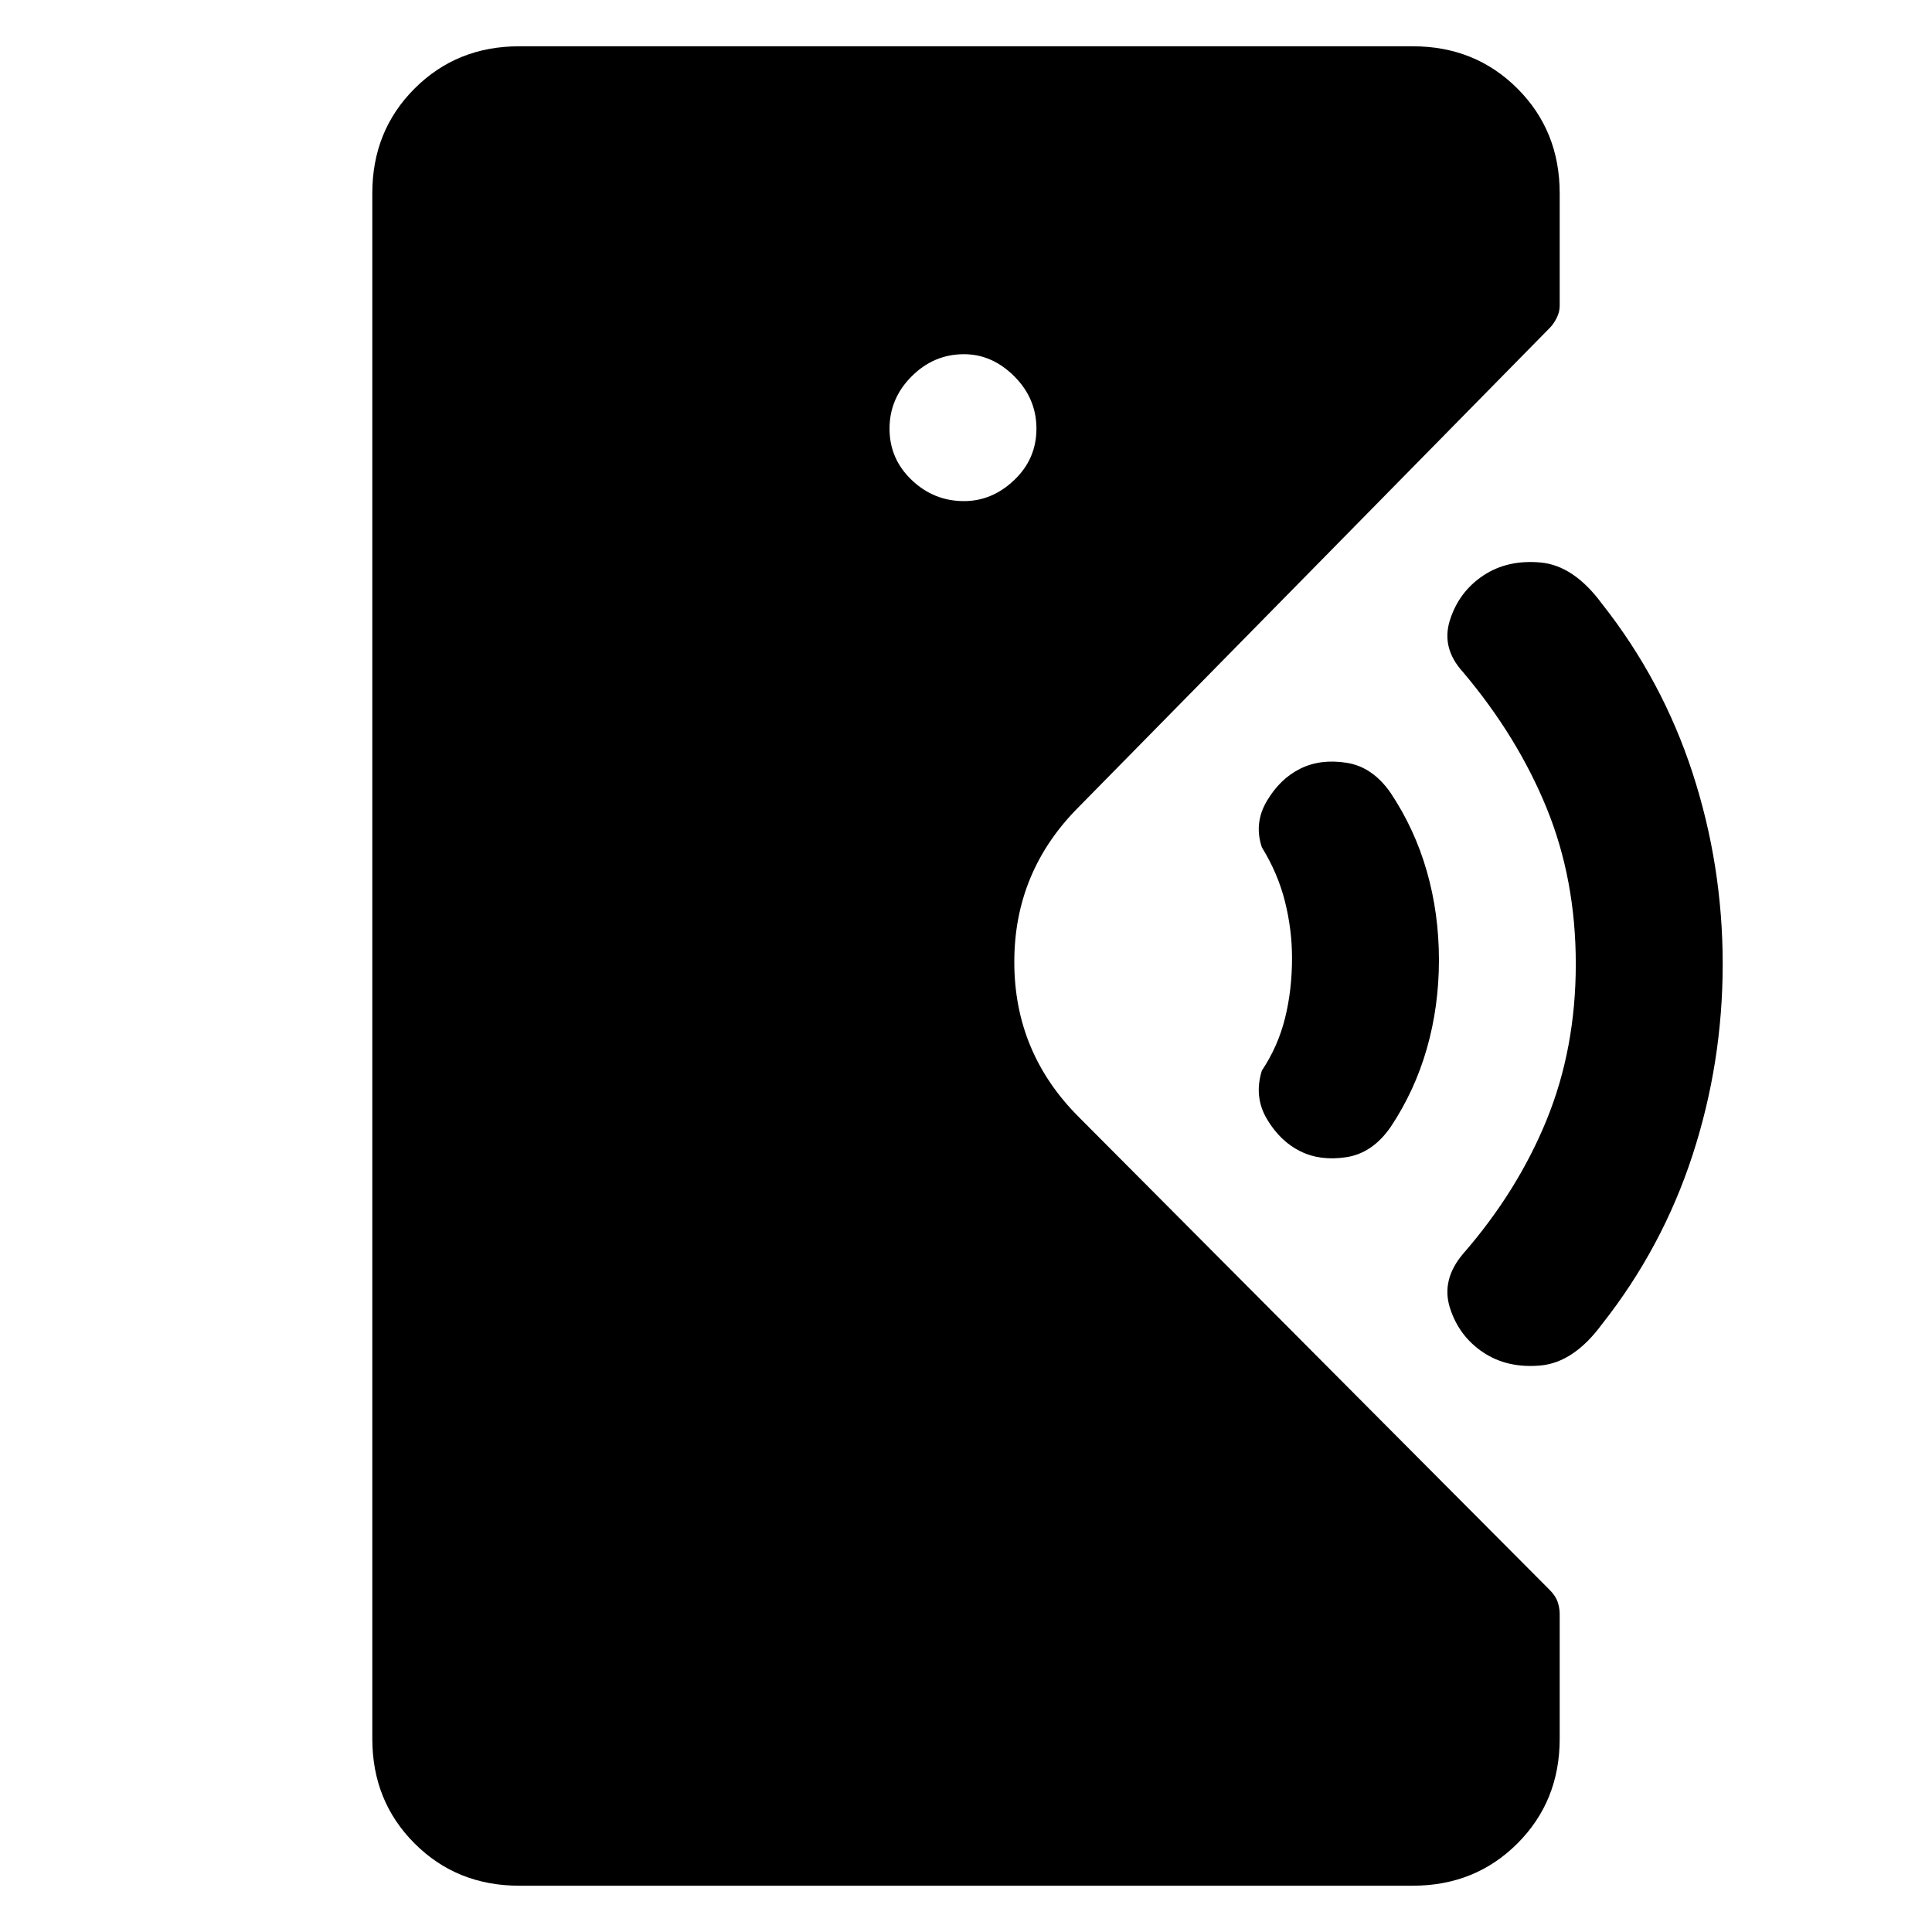 <svg xmlns="http://www.w3.org/2000/svg" height="48" viewBox="0 -960 960 960" width="48"><path d="M258-23q-31 0-52-21t-21-52v-768q0-31 21-52t52-21h444q31 0 52 21t21 52v56q0 3-1.5 6t-3.5 5L536-559q-32 32-32 77t32 77l234 235q3 3 4 6t1 6v62q0 31-21 52t-52 21H258Zm388-365q-10-5-16.5-16t-2.5-24q8-12 11.5-26t3.5-30q0-14-3.5-28T627-539q-4-12 2.5-23t16.5-16q10-5 23-3t22 15q12 18 18 39t6 44q0 23-6 44t-18 39q-9 13-22 15t-23-3Zm91 100q-12-8-16.5-22t6.5-27q27-31 41.5-66.5T783-481q0-42-14.5-77.5T727-626q-11-12-6.5-26t16.5-22q12-8 28.5-6.5T796-660q30 38 45 84t15 95q0 49-15 95t-45 84q-14 19-30.5 20.5T737-288ZM479-711q14 0 25-10.5t11-25.5q0-15-11-26t-25-11q-15 0-26 11t-11 26q0 15 11 25.5t26 10.5Z"/></svg>